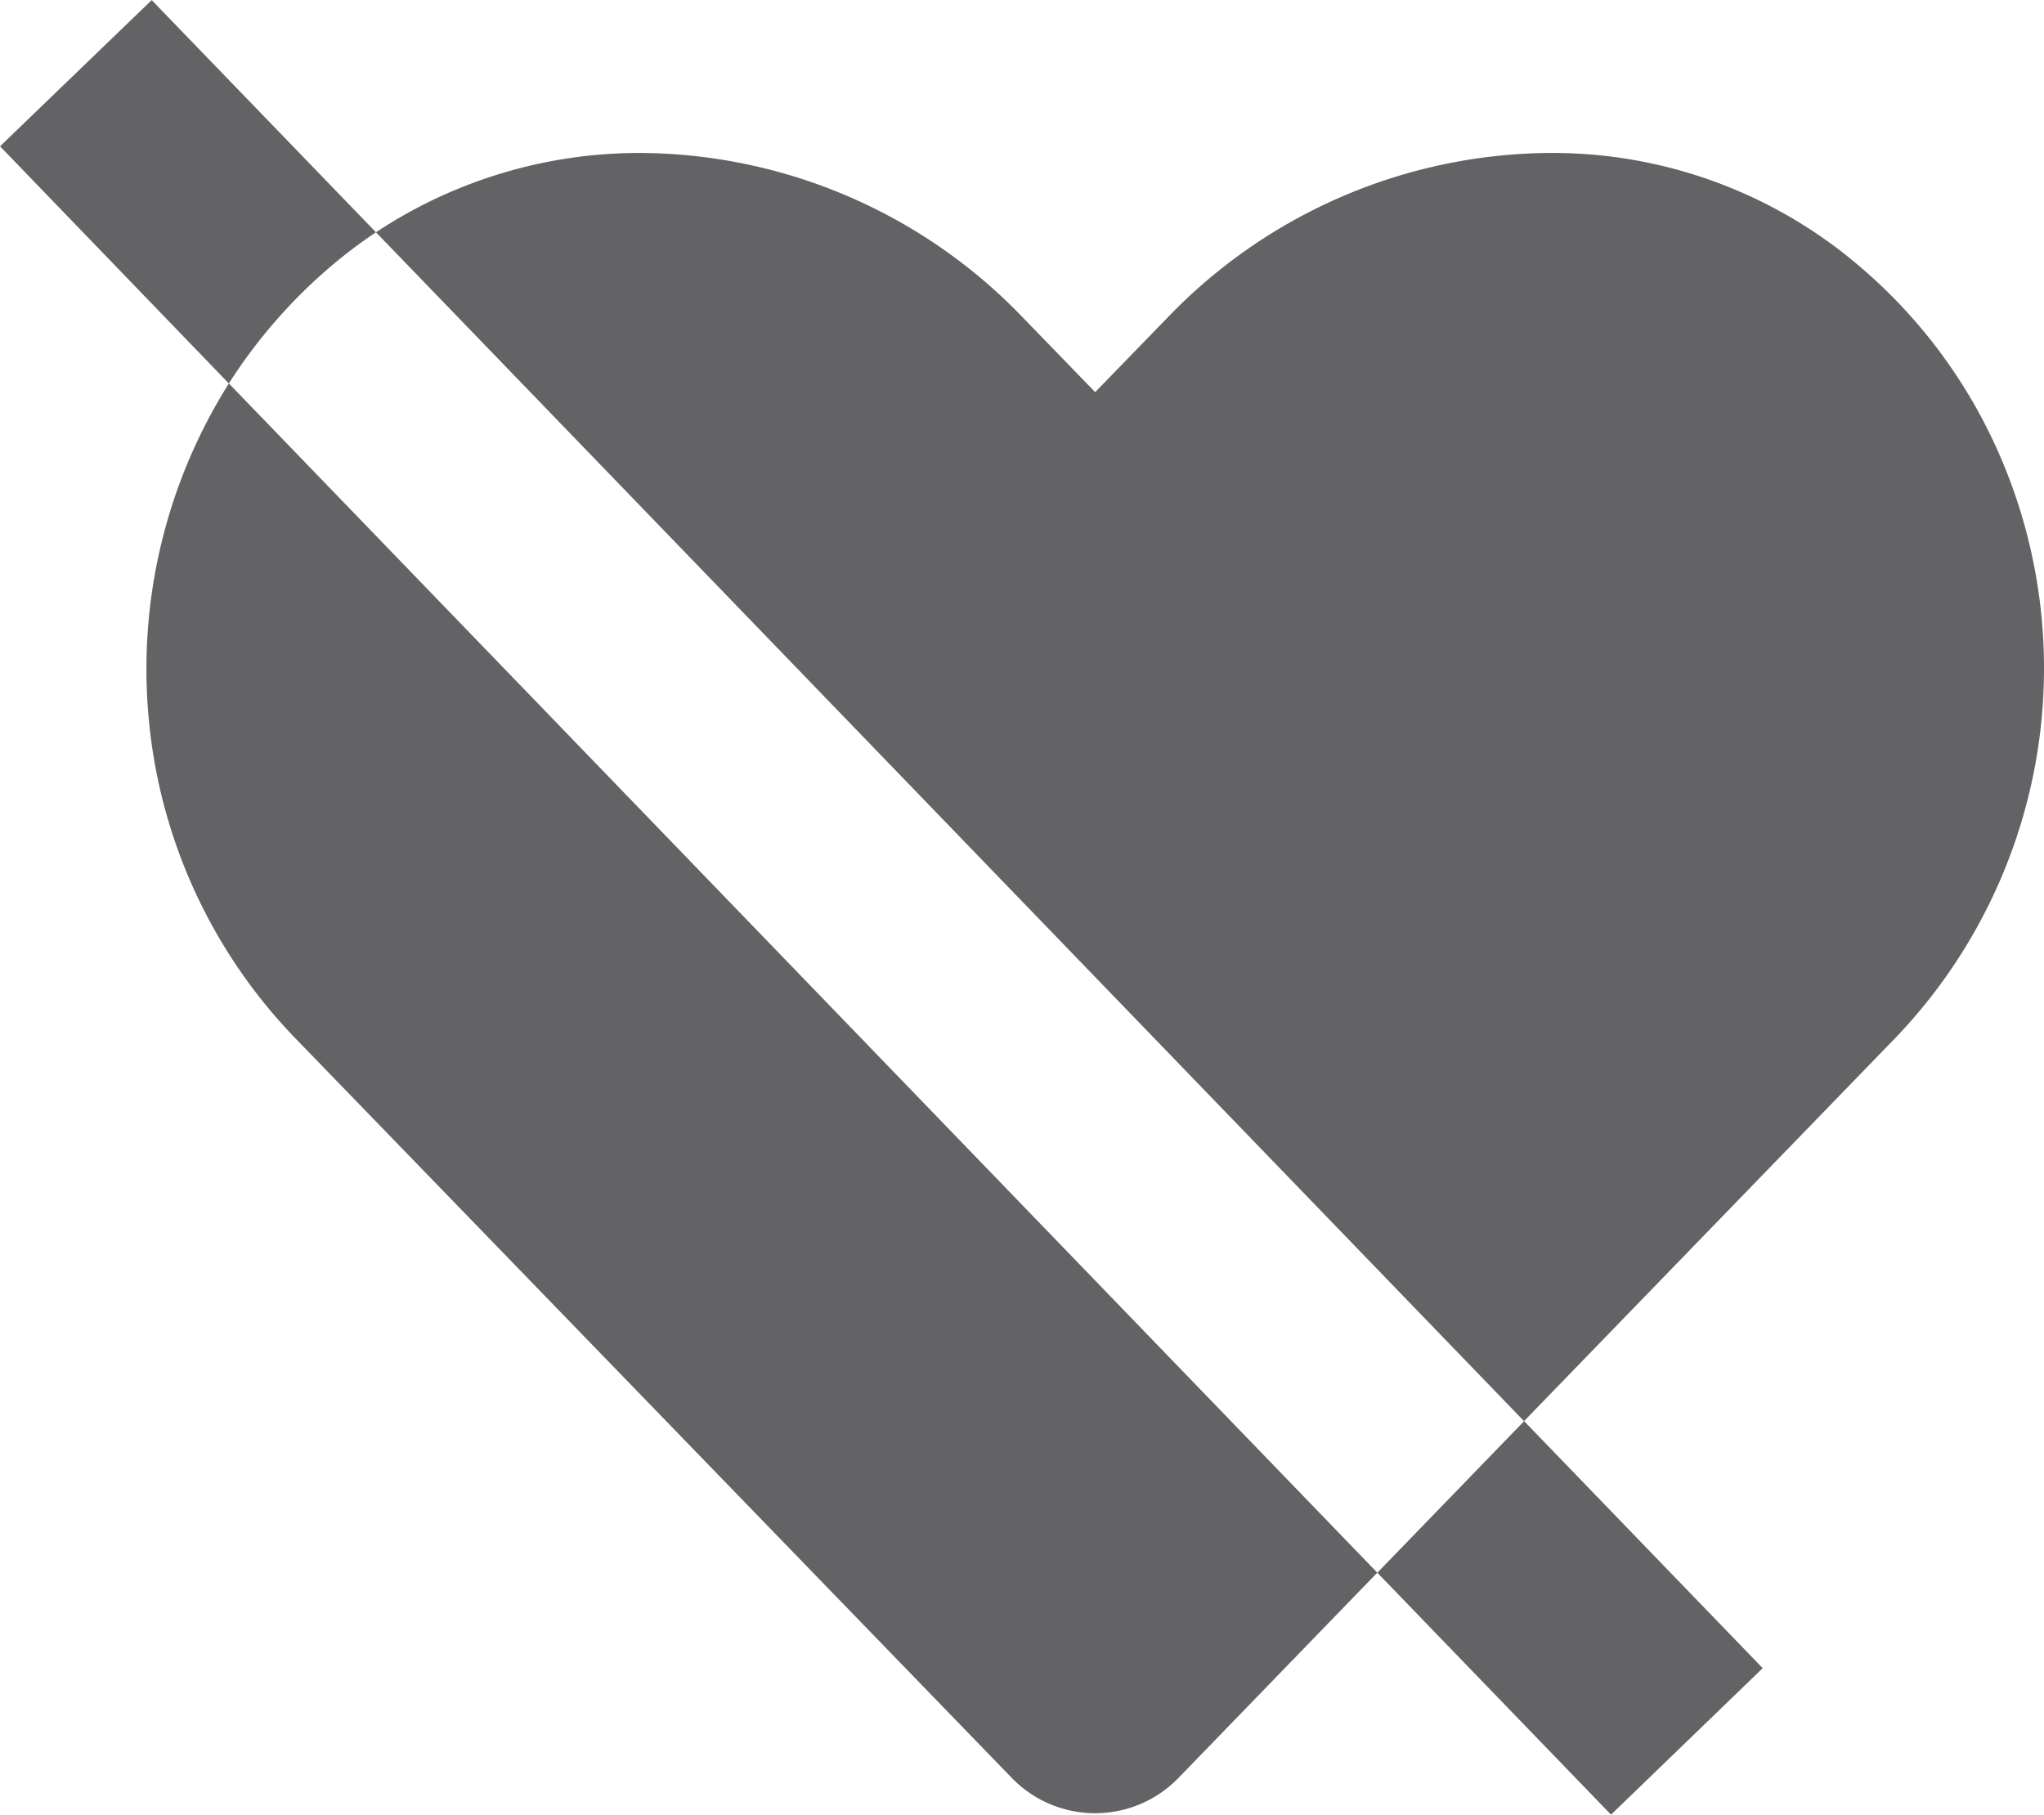 <svg xmlns="http://www.w3.org/2000/svg" width="38.779" height="34.429" viewBox="0 0 38.779 34.429">
  <g id="Group_2" data-name="Group 2" transform="translate(-34.222 -49.098)">
    <path id="Exclusion_1" data-name="Exclusion 1" d="M27.787,31.528h0l-4.434-4.591,2.784-2.875h0L4.355,1.505A9.056,9.056,0,0,1,9.392,0a10.128,10.128,0,0,1,7.224,3.11L18,4.538,19.386,3.11A10.144,10.144,0,0,1,26.612,0a8.966,8.966,0,0,1,5.894,2.154,9.851,9.851,0,0,1,2.518,3.28A10.134,10.134,0,0,1,33.2,16.771L26.137,24.06h0l4.527,4.688-2.877,2.779ZM18,31.5a2.2,2.2,0,0,1-1.592-.68L2.8,16.771A10.035,10.035,0,0,1,.045,10.745,10.158,10.158,0,0,1,1.564,4.374h0l-4.341-4.5L.1-2.9,4.355,1.505a9.119,9.119,0,0,0-.859.649A9.916,9.916,0,0,0,1.564,4.373h0L23.352,26.936,19.59,30.82A2.2,2.2,0,0,1,18,31.5Z" transform="translate(37 52)" fill="#636366"/>
  </g>
</svg>
